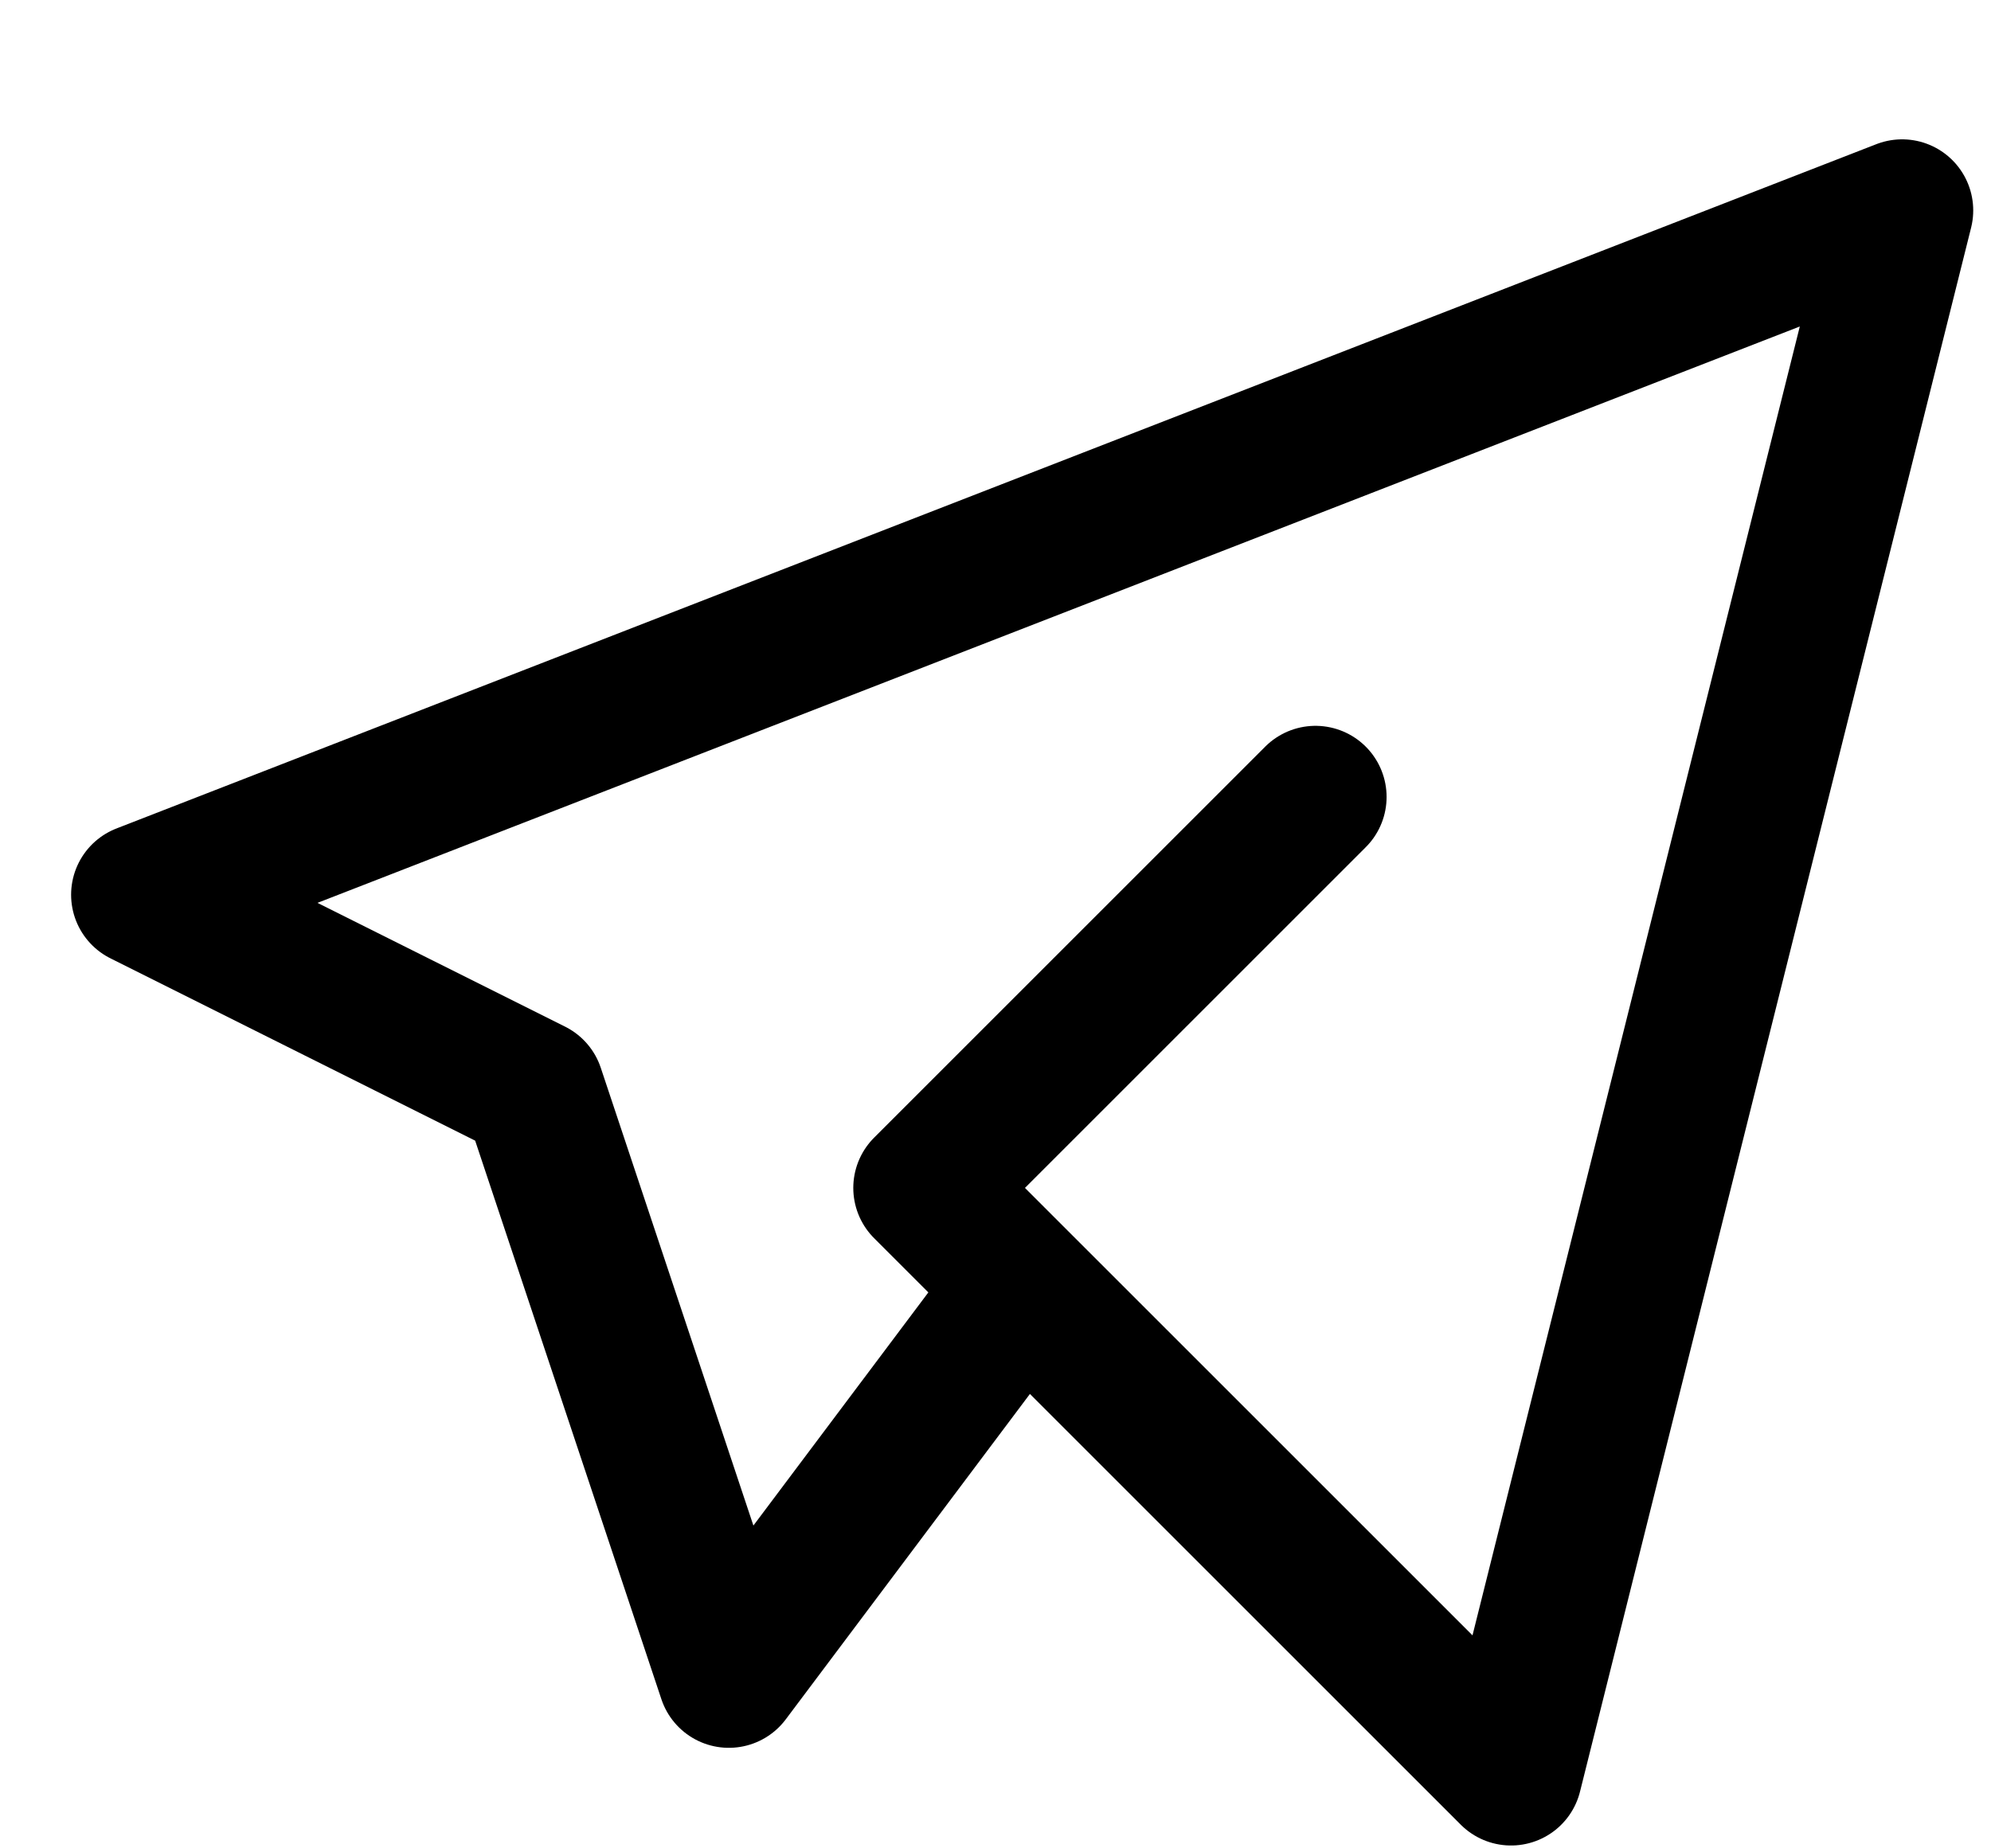 <svg width="14" height="13" viewBox="0 0 14 13" fill="none" xmlns="http://www.w3.org/2000/svg">
<path d="M9.25 5.605L6.5 8.355L10.625 12.48L13.375 1.48L1 6.293L3.75 7.668L5.125 11.793L7.188 9.043" stroke="black" stroke-linecap="round" stroke-linejoin="round"/>
</svg>
